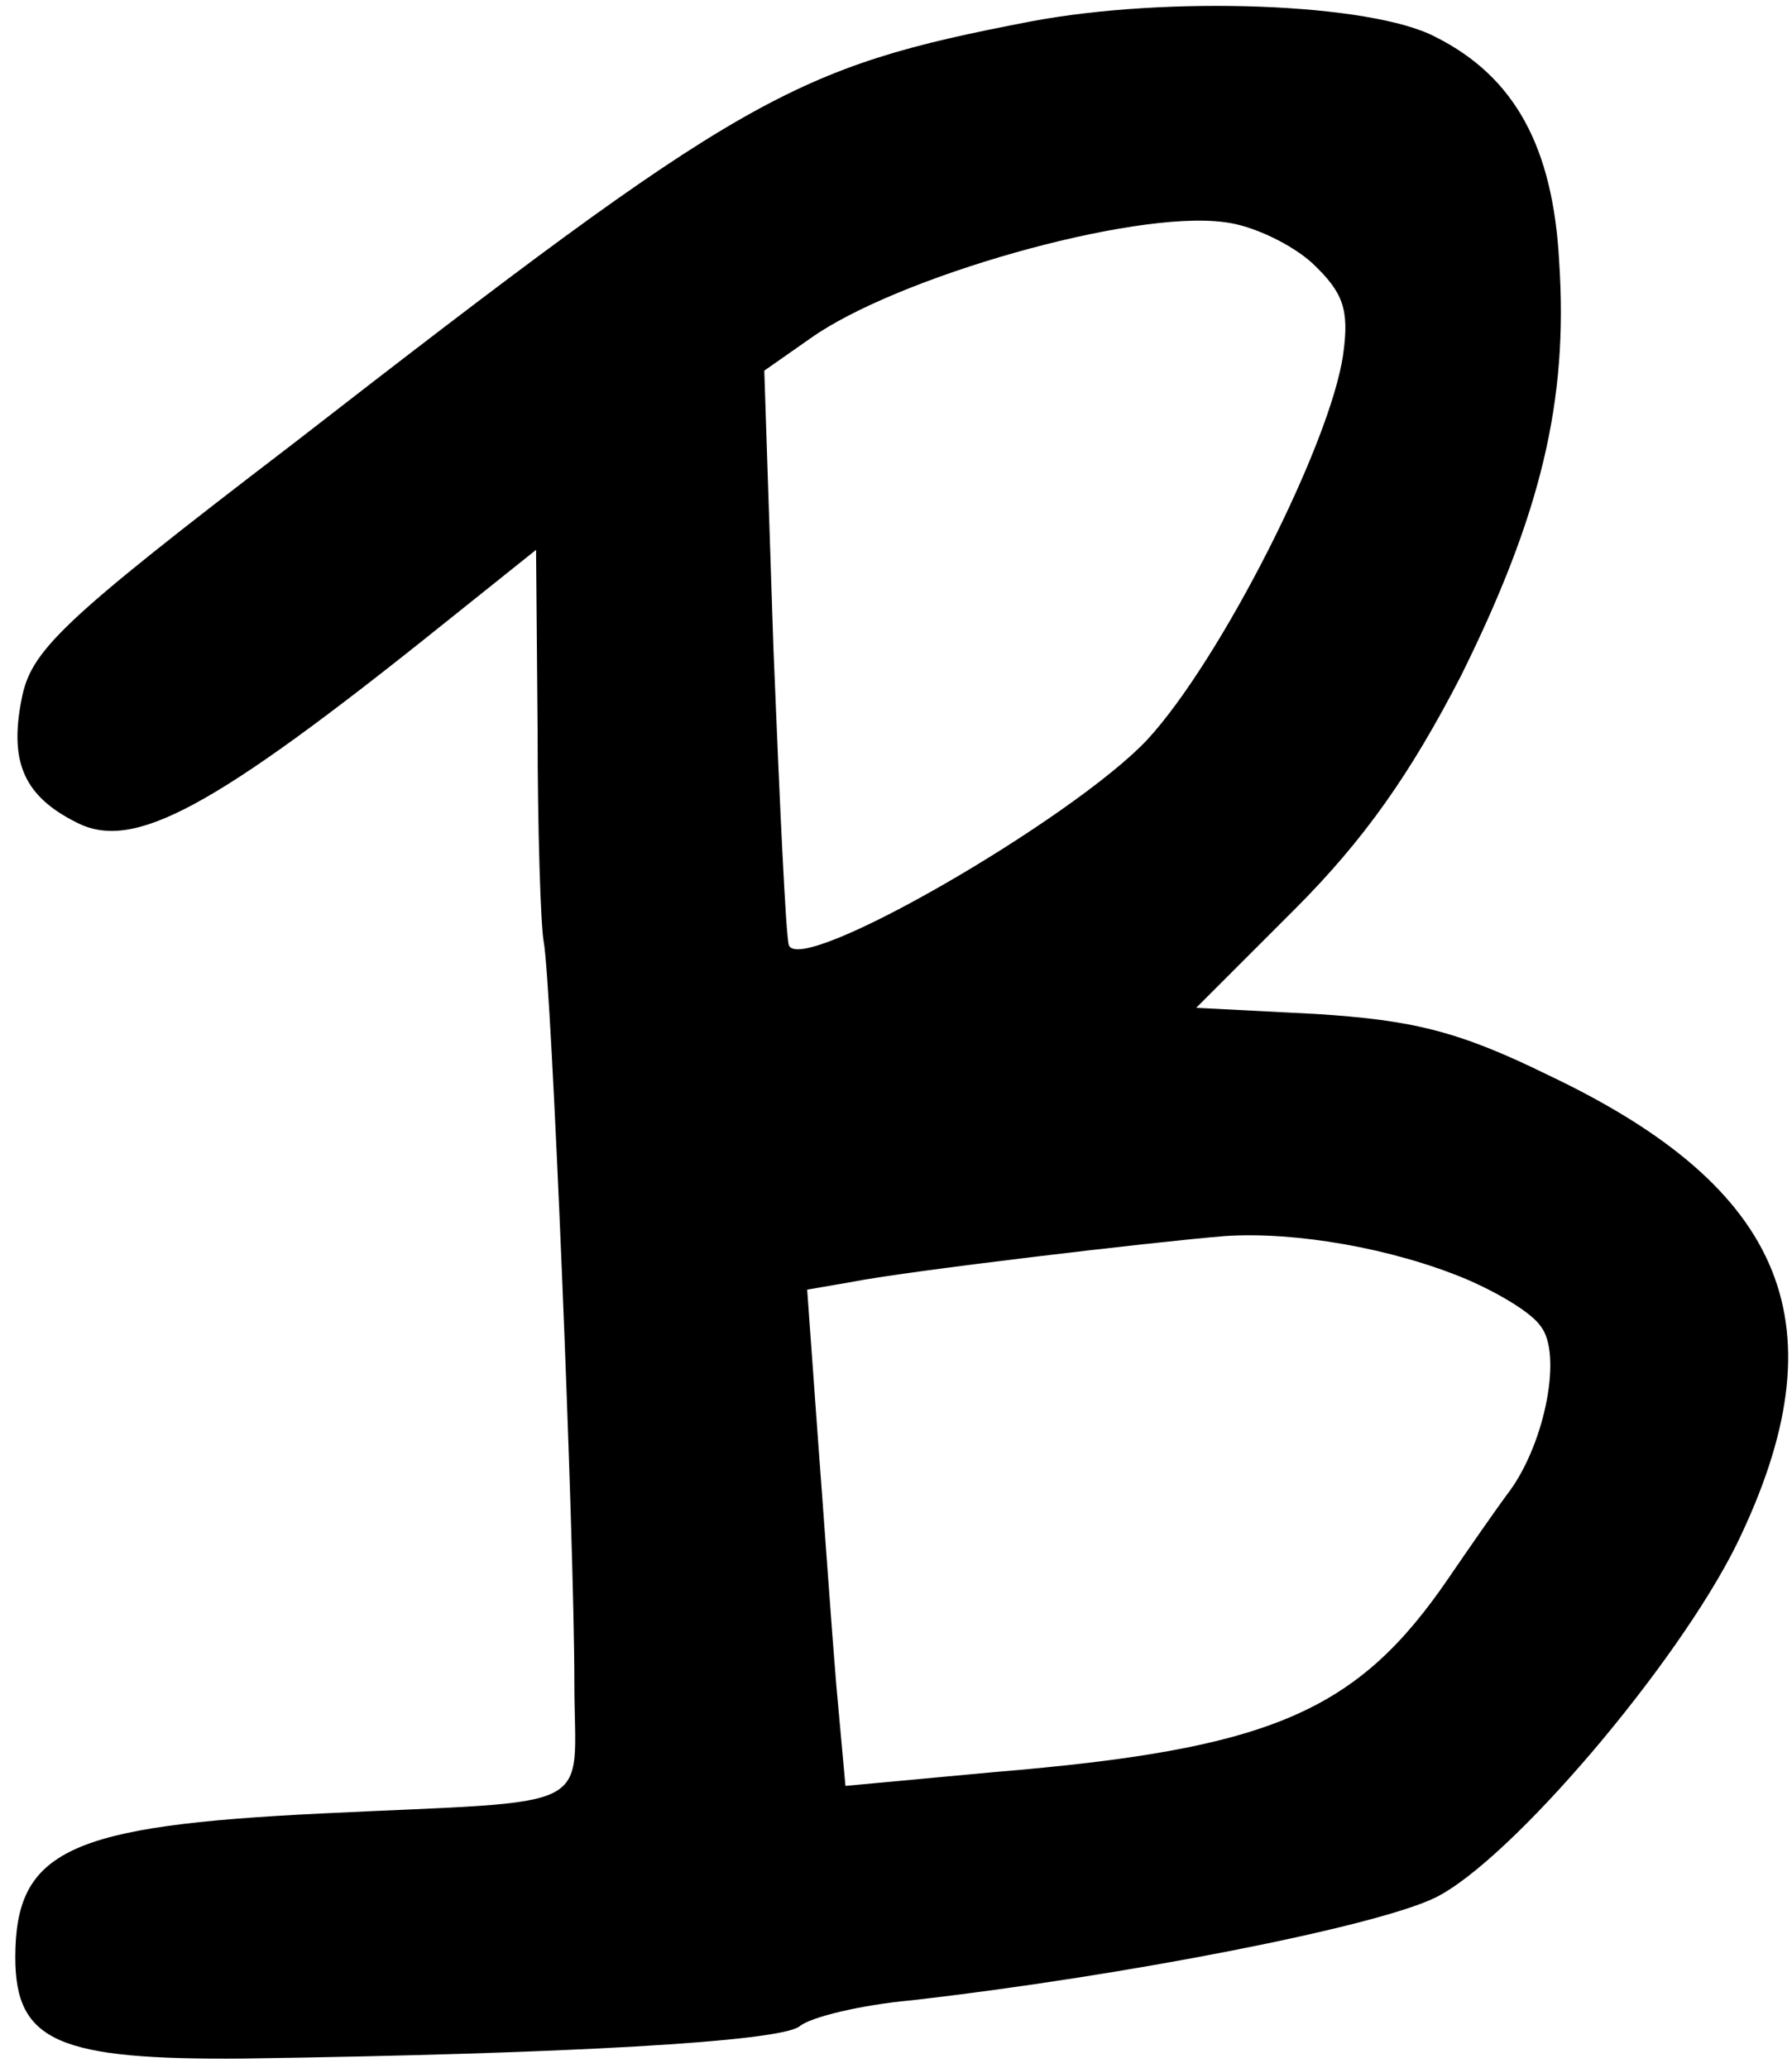 <?xml version="1.0" standalone="no"?>
<!DOCTYPE svg PUBLIC "-//W3C//DTD SVG 20010904//EN"
 "http://www.w3.org/TR/2001/REC-SVG-20010904/DTD/svg10.dtd">
<svg version="1.0" xmlns="http://www.w3.org/2000/svg"
 width="117pt" height="135pt" viewBox="0 0 117 135"
 preserveAspectRatio="xMidYMid meet">
<g transform="translate(0,135) scale(0.1,-0.1)"
fill="#000000" stroke="none">
<path d="M673 1336 c-156 -30 -187 -47 -482 -276 -153 -117 -171 -135 -177
-167 -8 -41 2 -63 36 -80 37 -19 88 8 240 130 l60 48 1 -118 c0 -65 2 -127 4
-138 5 -26 20 -388 20 -484 0 -86 19 -76 -165 -85 -165 -8 -200 -24 -200 -94
0 -55 28 -67 149 -66 212 3 350 11 363 21 7 6 40 14 73 17 140 16 303 48 342
67 49 24 158 152 197 231 69 142 33 232 -123 306 -59 29 -89 36 -152 40 l-78
4 64 64 c46 46 76 89 109 153 52 105 70 179 64 270 -4 75 -29 121 -81 147 -42
22 -174 27 -264 10z m184 -158 c20 -19 24 -30 20 -59 -8 -58 -80 -200 -128
-252 -49 -52 -227 -155 -234 -134 -2 7 -6 94 -10 193 l-6 182 30 21 c56 40
210 84 270 76 19 -2 45 -15 58 -27z m100 -663 c21 -9 43 -22 49 -31 14 -18 3
-75 -20 -107 -9 -12 -27 -38 -40 -57 -60 -88 -116 -112 -297 -127 l-97 -9 -6
66 c-3 36 -8 108 -12 161 l-7 97 29 5 c35 7 195 26 244 30 46 3 109 -8 157
-28z"/>
</g>
</svg>
